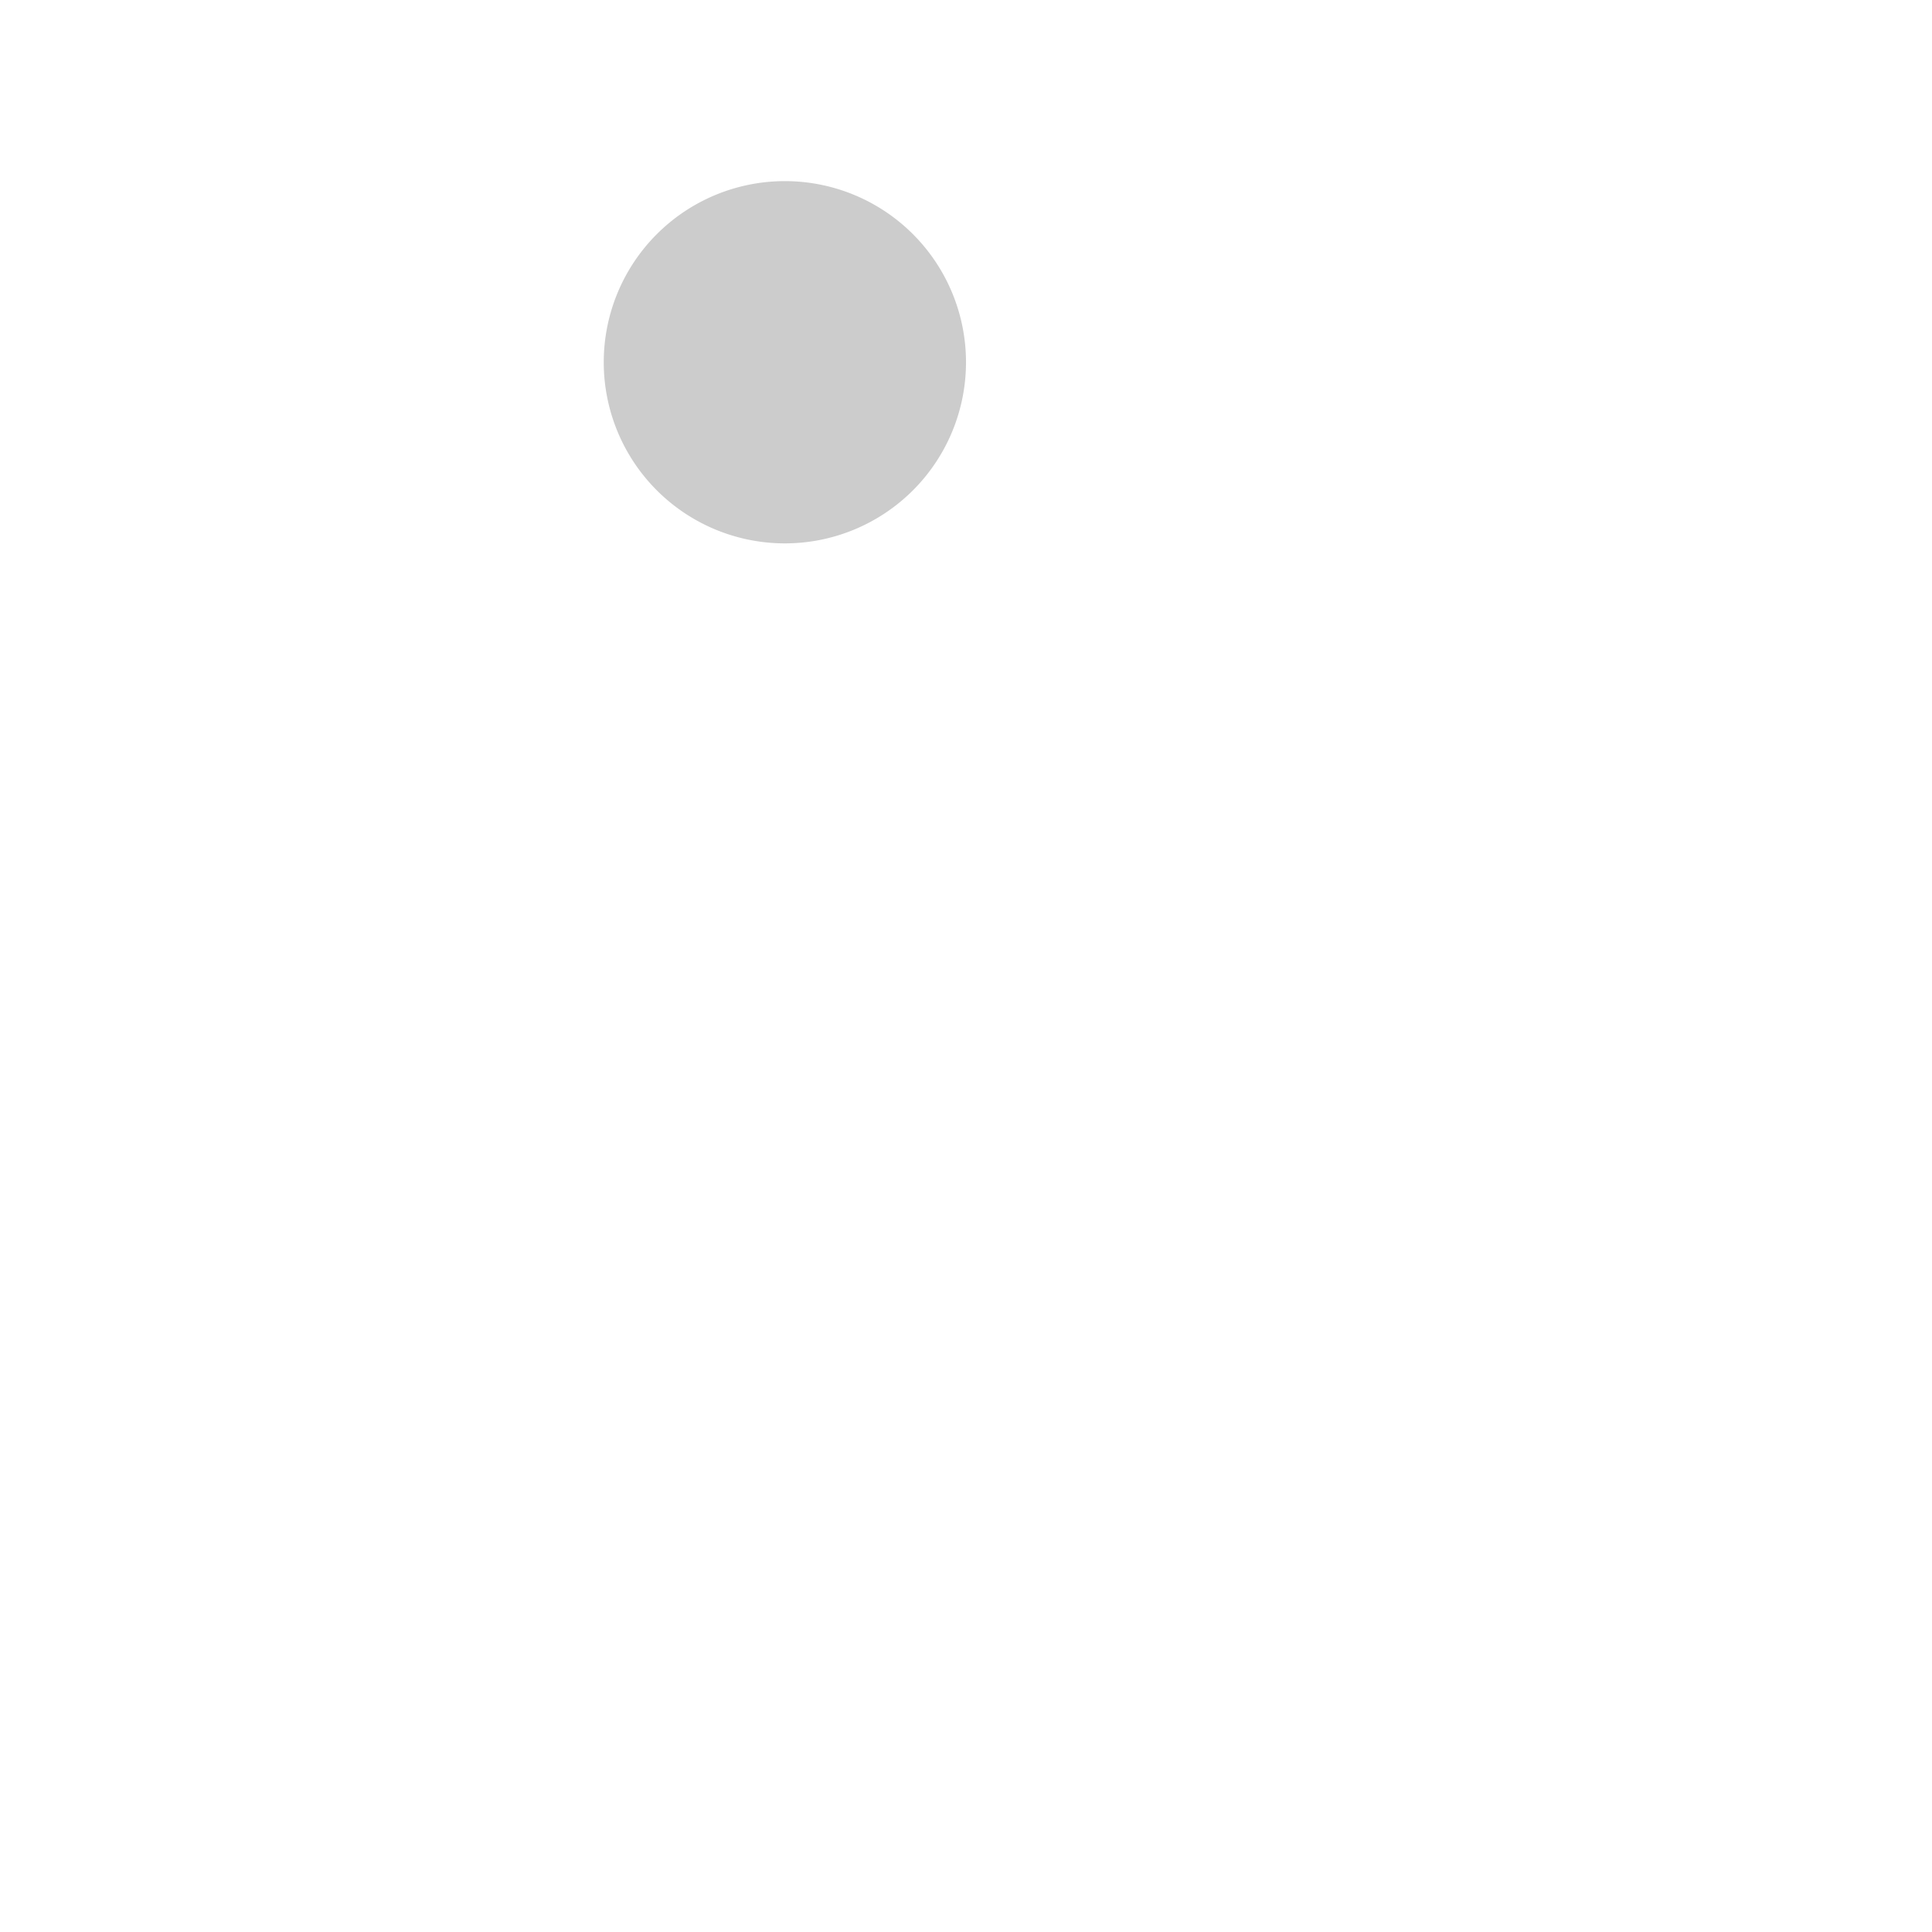 <svg xmlns="http://www.w3.org/2000/svg" viewBox="0 0 256 256" style=""><path width="256" height="256" fill="none" d="M0 0 L256 0 L256 256 L0 256 Z" class="mMDyCYzH_0"></path><path opacity="0.2" d="M80,48A24,24 0,1,1 128,48A24,24 0,1,1 80,48" class="mMDyCYzH_1"></path><path fill="none" stroke="currentColor" stroke-linecap="round" stroke-linejoin="round" stroke-width="16" d="M104,72L104,136L192,136L224,200L248,192" class="mMDyCYzH_2"></path><path fill="none" stroke="currentColor" stroke-linecap="round" stroke-linejoin="round" stroke-width="16" d="M80,48A24,24 0,1,1 128,48A24,24 0,1,1 80,48" class="mMDyCYzH_3"></path><path d="M168,96H112a64,64,0,0,0,0,128c29.82,0,56.9-20.4,64-48" fill="none" stroke="currentColor" stroke-linecap="round" stroke-linejoin="round" stroke-width="16" class="mMDyCYzH_4"></path><style data-made-with="vivus-instant">.mMDyCYzH_0{stroke-dasharray:1024 1026;stroke-dashoffset:1025;animation:mMDyCYzH_draw_0 7200ms linear 0ms infinite,mMDyCYzH_fade 7200ms linear 0ms infinite;}.mMDyCYzH_1{stroke-dasharray:151 153;stroke-dashoffset:152;animation:mMDyCYzH_draw_1 7200ms linear 0ms infinite,mMDyCYzH_fade 7200ms linear 0ms infinite;}.mMDyCYzH_2{stroke-dasharray:249 251;stroke-dashoffset:250;animation:mMDyCYzH_draw_2 7200ms linear 0ms infinite,mMDyCYzH_fade 7200ms linear 0ms infinite;}.mMDyCYzH_3{stroke-dasharray:151 153;stroke-dashoffset:152;animation:mMDyCYzH_draw_3 7200ms linear 0ms infinite,mMDyCYzH_fade 7200ms linear 0ms infinite;}.mMDyCYzH_4{stroke-dasharray:343 345;stroke-dashoffset:344;animation:mMDyCYzH_draw_4 7200ms linear 0ms infinite,mMDyCYzH_fade 7200ms linear 0ms infinite;}@keyframes mMDyCYzH_draw{100%{stroke-dashoffset:0;}}@keyframes mMDyCYzH_fade{0%{stroke-opacity:1;}94.444%{stroke-opacity:1;}100%{stroke-opacity:0;}}@keyframes mMDyCYzH_draw_0{11.111%{stroke-dashoffset: 1025}38.889%{ stroke-dashoffset: 0;}100%{ stroke-dashoffset: 0;}}@keyframes mMDyCYzH_draw_1{14.583%{stroke-dashoffset: 152}42.361%{ stroke-dashoffset: 0;}100%{ stroke-dashoffset: 0;}}@keyframes mMDyCYzH_draw_2{18.056%{stroke-dashoffset: 250}45.833%{ stroke-dashoffset: 0;}100%{ stroke-dashoffset: 0;}}@keyframes mMDyCYzH_draw_3{21.528%{stroke-dashoffset: 152}49.306%{ stroke-dashoffset: 0;}100%{ stroke-dashoffset: 0;}}@keyframes mMDyCYzH_draw_4{25%{stroke-dashoffset: 344}52.778%{ stroke-dashoffset: 0;}100%{ stroke-dashoffset: 0;}}</style></svg>